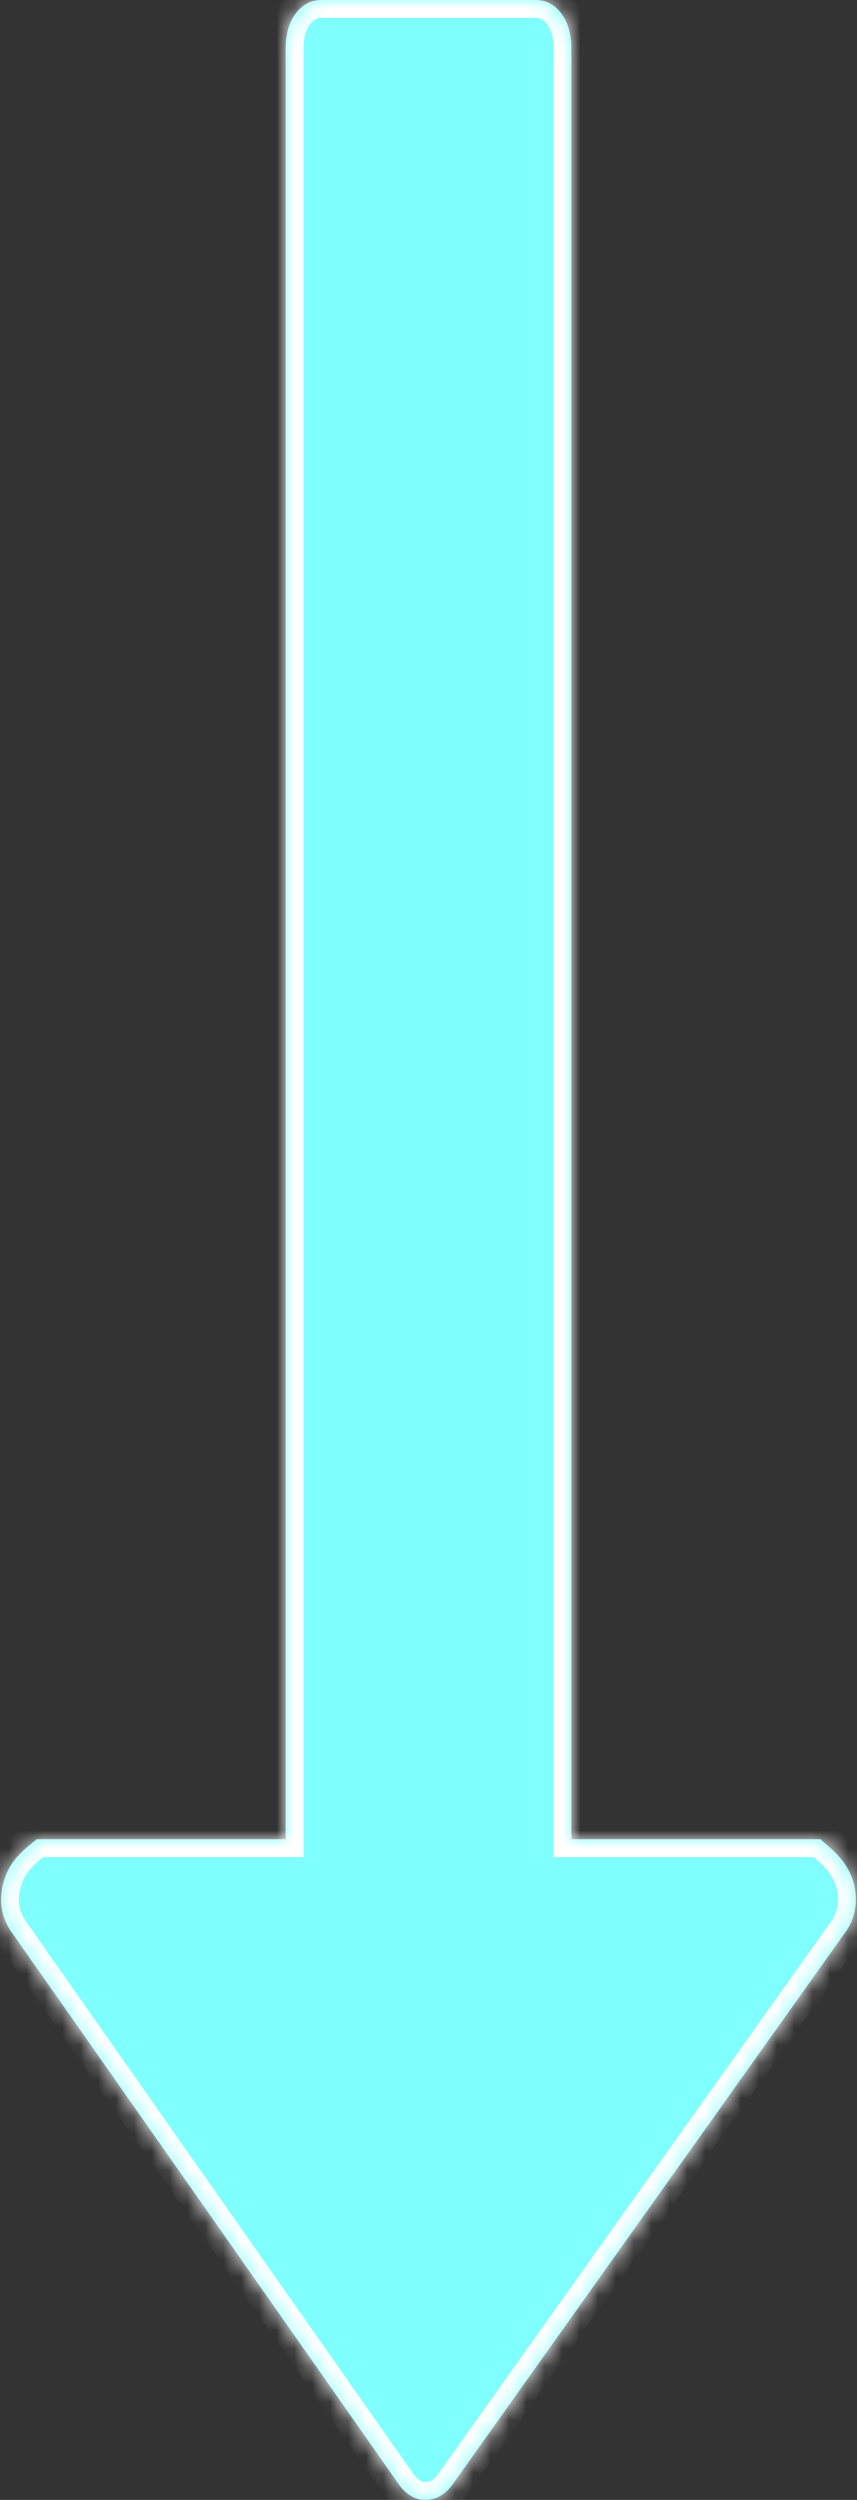 ﻿<?xml version="1.0" encoding="utf-8"?>
<svg version="1.1" xmlns:xlink="http://www.w3.org/1999/xlink" width="48px" height="140px" xmlns="http://www.w3.org/2000/svg">
  <rect width="100%" height="100%" fill="#333333" stroke="none"/>
  <defs>
    <mask fill="white" id="clip1537">
      <path d="M 47.439 108.079  C 47.979 107.215  48.083 106.269  47.751 105.243  C 47.377 104.217  46.774 103.704  45.943 103  L 32 103  L 32 2.593  C 31.979 1.836  31.792 1.215  31.418 0.729  C 31.044 0.243  30.566 0  29.984 0  L 18.016 0  C 17.434 0  16.956 0.243  16.582 0.729  C 16.208 1.215  16.021 1.836  16 2.593  L 16 103  L 2.057 103  C 1.184 103.704  0.582 104.217  0.249 105.243  C -0.083 106.269  0.021 107.215  0.561 108.079  L 22.379 139.19  C 22.795 139.73  23.273 140  23.813 140  C 24.395 140  24.894 139.73  25.309 139.19  L 47.439 108.079  Z " fill-rule="evenodd" />
    </mask>
  </defs>
  <g transform="matrix(1 0 0 1 -949 -889 )">
    <path d="M 47.439 108.079  C 47.979 107.215  48.083 106.269  47.751 105.243  C 47.377 104.217  46.774 103.704  45.943 103  L 32 103  L 32 2.593  C 31.979 1.836  31.792 1.215  31.418 0.729  C 31.044 0.243  30.566 0  29.984 0  L 18.016 0  C 17.434 0  16.956 0.243  16.582 0.729  C 16.208 1.215  16.021 1.836  16 2.593  L 16 103  L 2.057 103  C 1.184 103.704  0.582 104.217  0.249 105.243  C -0.083 106.269  0.021 107.215  0.561 108.079  L 22.379 139.19  C 22.795 139.73  23.273 140  23.813 140  C 24.395 140  24.894 139.73  25.309 139.19  L 47.439 108.079  Z " fill-rule="nonzero" fill="#80ffff" stroke="none" transform="matrix(1 0 0 1 949 889 )" />
    <path d="M 47.439 108.079  C 47.979 107.215  48.083 106.269  47.751 105.243  C 47.377 104.217  46.774 103.704  45.943 103  L 32 103  L 32 2.593  C 31.979 1.836  31.792 1.215  31.418 0.729  C 31.044 0.243  30.566 0  29.984 0  L 18.016 0  C 17.434 0  16.956 0.243  16.582 0.729  C 16.208 1.215  16.021 1.836  16 2.593  L 16 103  L 2.057 103  C 1.184 103.704  0.582 104.217  0.249 105.243  C -0.083 106.269  0.021 107.215  0.561 108.079  L 22.379 139.19  C 22.795 139.73  23.273 140  23.813 140  C 24.395 140  24.894 139.73  25.309 139.19  L 47.439 108.079  Z " stroke-width="2" stroke="#ffffff" fill="none" transform="matrix(1 0 0 1 949 889 )" mask="url(#clip1537)" />
  </g>
</svg>